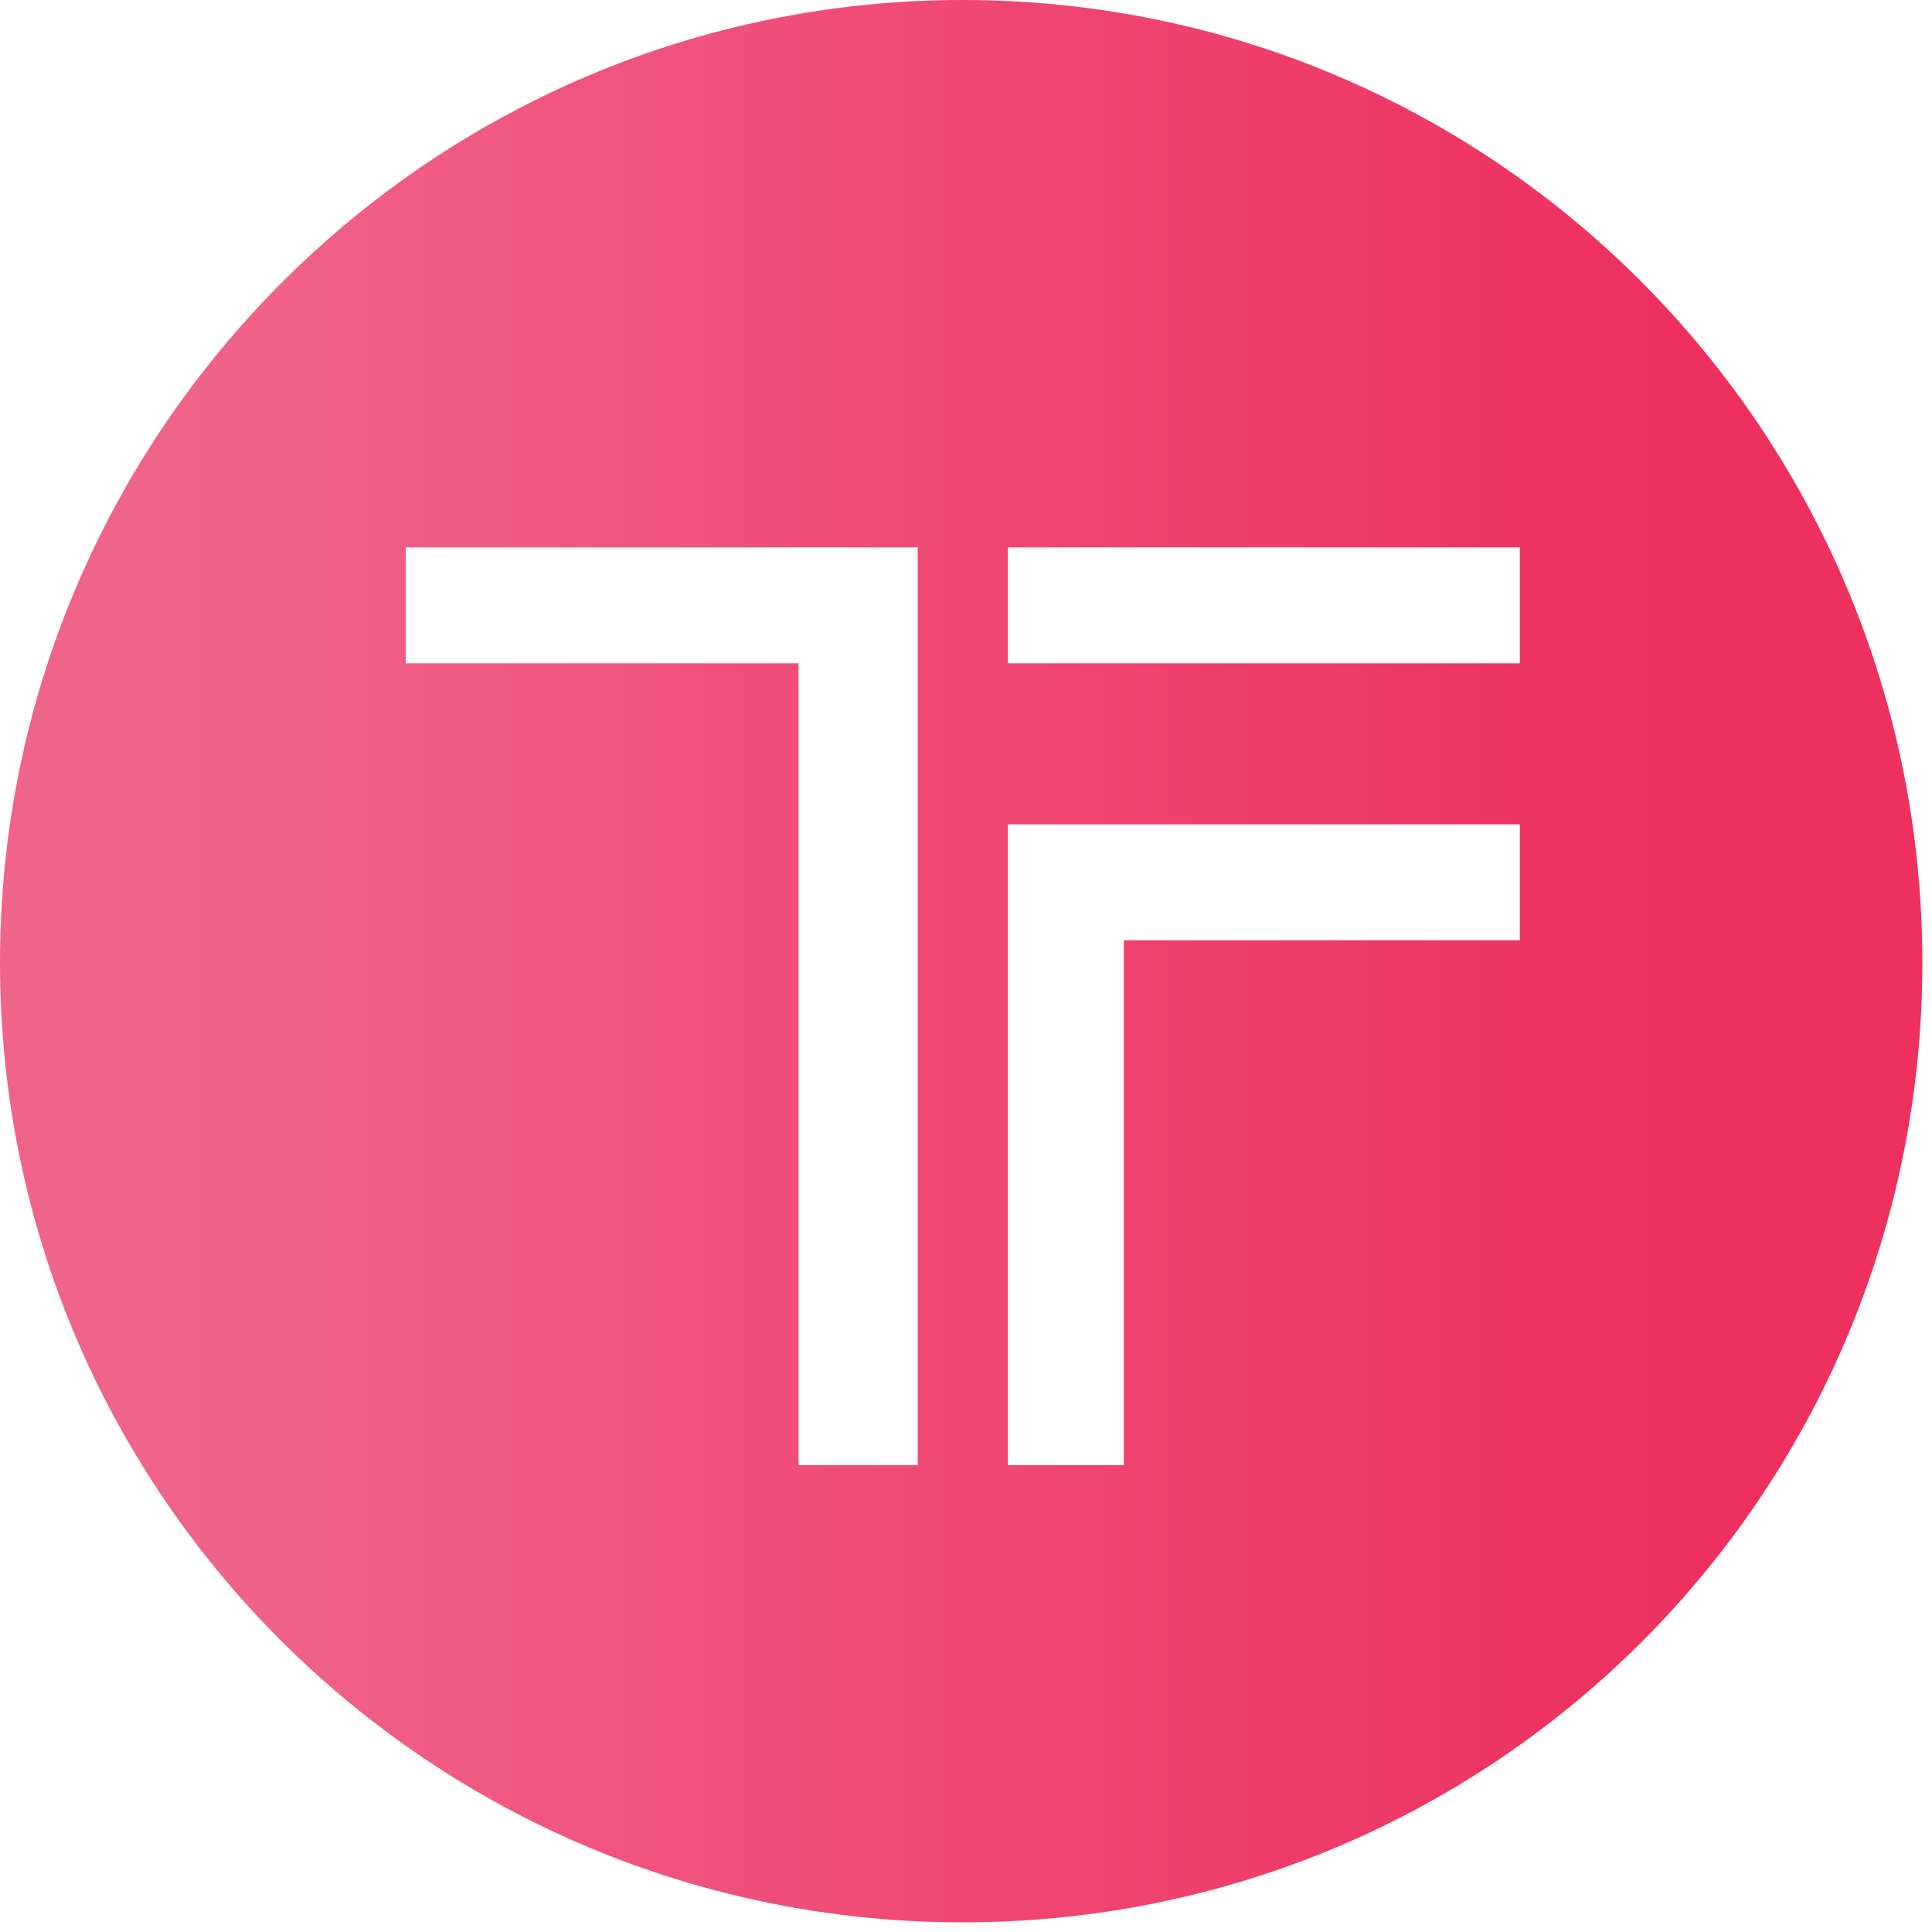 <svg version="1.2" xmlns="http://www.w3.org/2000/svg" viewBox="0 0 60 60" width="60" height="60">
	<title>tf (8)</title>
	<defs>
		<linearGradient id="g1" x2="1" gradientUnits="userSpaceOnUse" gradientTransform="matrix(59.74,0,0,59.74,0,29.87)">
			<stop offset=".1" stop-color="#f0648a"/>
			<stop offset=".86" stop-color="#ee305e"/>
		</linearGradient>
	</defs>
	<style>
		.s0 { fill: url(#g1) } 
	</style>
	<path class="s0" d="m29.9 0c-16.5 0-29.9 13.4-29.9 29.9 0 16.5 13.4 29.8 29.9 29.8 16.5 0 29.8-13.3 29.8-29.8 0-16.5-13.3-29.9-29.8-29.9zm-1.4 20.6v24.9h-3.7v-24.9h-12.2v-3.6h15.9v3.6zm18.7 8.6h-12.3v16.3h-3.6v-19.9h15.9c0 0 0 3.6 0 3.6zm0-8.6h-15.9v-3.6h15.9z"/>
</svg>